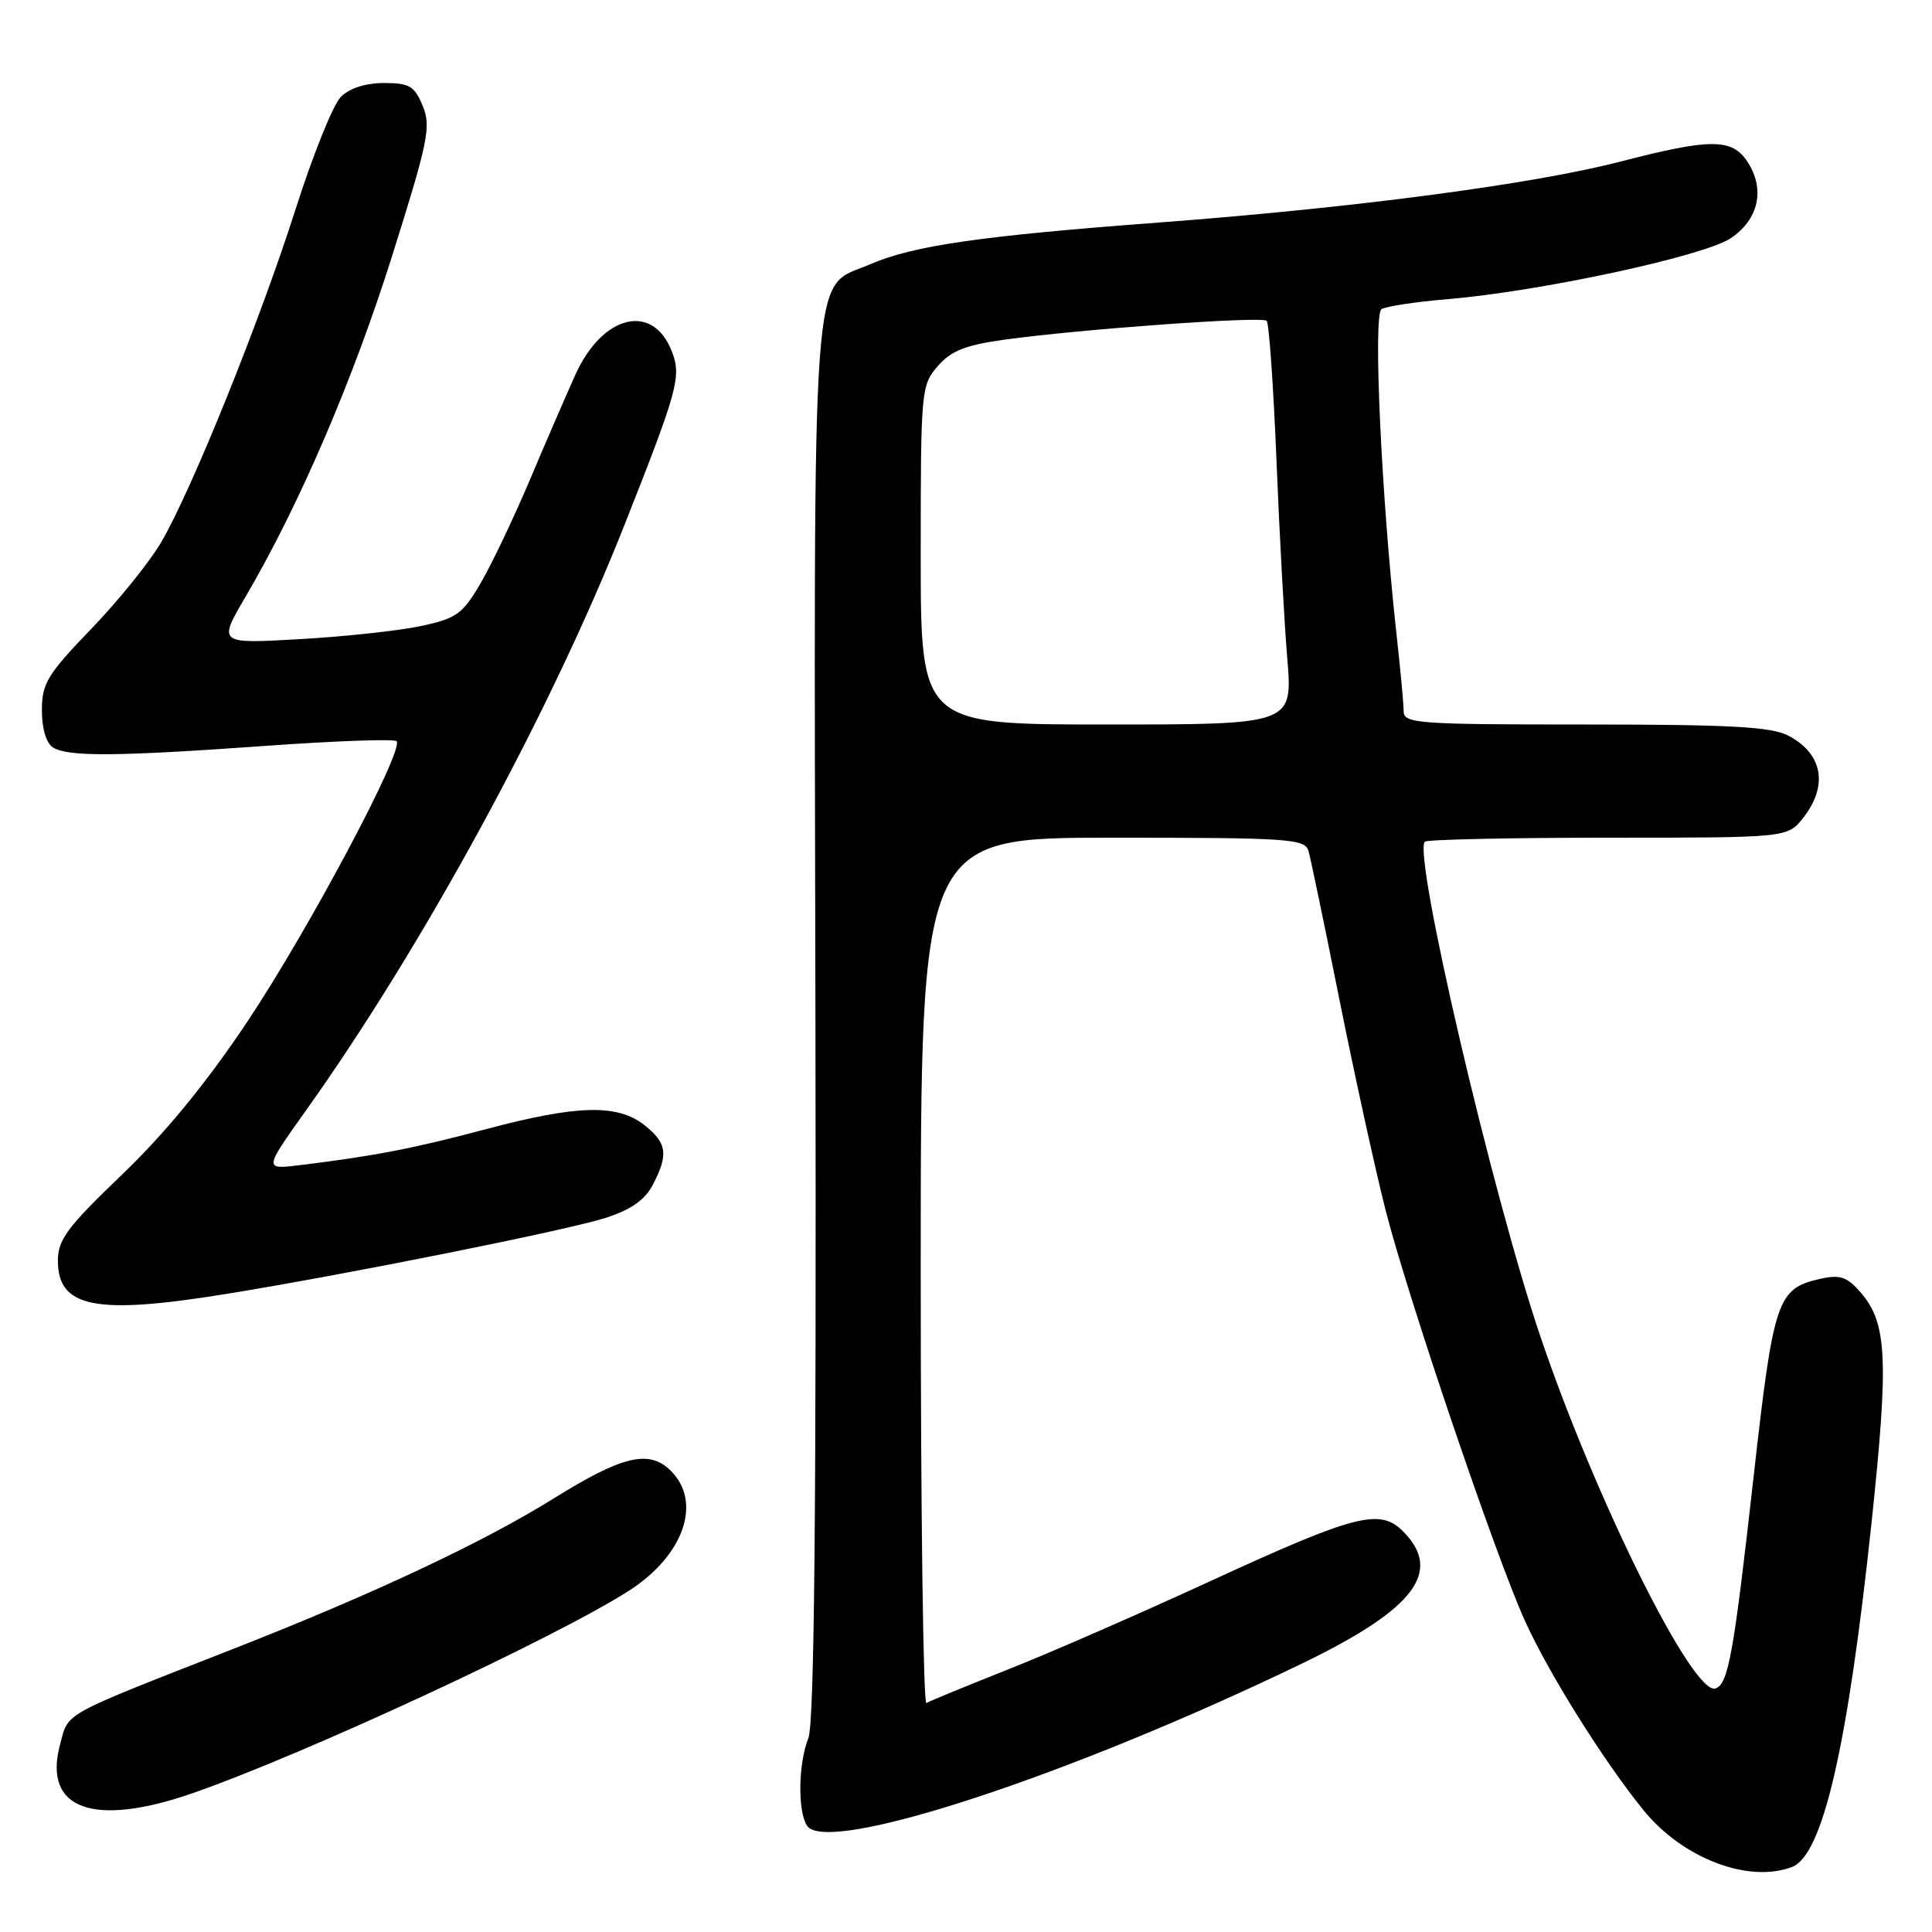 <?xml version="1.0" encoding="UTF-8" standalone="no"?>
<!DOCTYPE svg PUBLIC "-//W3C//DTD SVG 1.1//EN" "http://www.w3.org/Graphics/SVG/1.1/DTD/svg11.dtd" >
<svg xmlns="http://www.w3.org/2000/svg" xmlns:xlink="http://www.w3.org/1999/xlink" version="1.1" viewBox="0 0 256 256">
 <g >
 <path fill="currentColor"
d=" M 237.46 247.38 C 241.53 245.81 244.84 231.46 248.01 201.57 C 250.27 180.19 250.05 175.33 246.60 171.32 C 244.78 169.20 243.85 168.87 241.30 169.43 C 235.47 170.71 235.02 172.06 232.36 195.68 C 229.72 219.21 229.01 223.16 227.31 223.73 C 224.35 224.72 211.38 198.62 204.08 177.00 C 197.68 158.07 187.20 113.14 188.80 111.53 C 189.09 111.24 200.03 111.00 213.09 111.00 C 236.85 111.00 236.85 111.00 238.93 108.37 C 242.30 104.08 241.52 99.84 236.93 97.46 C 234.68 96.30 229.20 96.00 210.05 96.00 C 187.82 96.00 186.00 95.87 185.99 94.25 C 185.99 93.29 185.56 88.67 185.04 84.00 C 183.03 65.74 181.92 41.67 183.06 40.96 C 183.67 40.59 187.62 39.99 191.83 39.64 C 204.15 38.60 225.79 33.94 229.34 31.56 C 233.05 29.07 233.92 25.06 231.55 21.44 C 229.51 18.32 226.69 18.31 214.76 21.40 C 203.16 24.41 179.46 27.54 153.50 29.49 C 129.91 31.26 121.01 32.55 115.32 35.01 C 107.35 38.47 107.85 31.62 108.05 135.33 C 108.17 201.01 107.90 228.31 107.11 230.32 C 105.78 233.68 105.68 239.94 106.92 241.90 C 109.45 245.91 141.75 235.32 172.72 220.33 C 187.47 213.18 191.22 208.22 185.89 202.89 C 182.82 199.82 179.56 200.68 160.24 209.57 C 151.06 213.80 139.04 219.05 133.52 221.23 C 128.01 223.42 123.16 225.41 122.75 225.66 C 122.34 225.91 122.00 200.22 122.00 168.56 C 122.00 111.00 122.00 111.00 147.43 111.00 C 170.79 111.00 172.91 111.14 173.38 112.75 C 173.66 113.71 175.51 122.60 177.49 132.50 C 179.48 142.40 182.20 154.84 183.54 160.13 C 186.43 171.56 198.07 205.91 202.02 214.68 C 205.17 221.66 212.48 233.35 217.78 239.87 C 222.96 246.25 231.71 249.58 237.46 247.38 Z  M 25.57 237.59 C 40.43 232.42 73.64 217.00 83.34 210.78 C 90.60 206.12 93.07 199.07 88.90 194.90 C 86.03 192.03 82.49 192.87 73.32 198.58 C 64.01 204.38 49.40 211.24 31.00 218.45 C 7.84 227.53 9.13 226.82 7.96 231.15 C 5.65 239.74 12.36 242.19 25.57 237.59 Z  M 30.00 171.45 C 45.94 168.87 75.22 163.00 80.27 161.37 C 83.65 160.27 85.47 158.99 86.52 156.96 C 88.60 152.94 88.38 151.45 85.37 149.07 C 81.79 146.26 76.45 146.41 64.36 149.63 C 54.78 152.18 49.59 153.18 39.73 154.39 C 34.97 154.97 34.97 154.97 40.48 147.23 C 56.07 125.37 72.95 94.36 82.77 69.50 C 89.80 51.72 90.30 49.91 89.05 46.63 C 86.55 40.06 79.86 41.64 76.23 49.67 C 75.03 52.33 72.31 58.61 70.19 63.63 C 68.06 68.66 65.13 74.81 63.67 77.30 C 61.29 81.37 60.48 81.95 55.79 82.95 C 52.92 83.57 45.69 84.35 39.72 84.69 C 28.88 85.31 28.88 85.31 32.55 79.05 C 39.67 66.90 46.80 50.31 52.00 33.78 C 56.76 18.66 57.14 16.76 56.01 14.03 C 54.92 11.39 54.25 11.00 50.88 11.00 C 48.44 11.00 46.31 11.69 45.16 12.84 C 44.14 13.86 41.45 20.55 39.17 27.71 C 34.48 42.43 25.45 64.84 21.37 71.83 C 19.88 74.40 15.71 79.57 12.10 83.32 C 6.26 89.38 5.55 90.57 5.55 94.12 C 5.55 96.54 6.12 98.47 7.02 99.04 C 9.01 100.29 15.37 100.25 35.23 98.83 C 44.43 98.17 52.22 97.89 52.54 98.21 C 53.62 99.29 40.87 123.25 32.75 135.41 C 27.33 143.52 21.87 150.18 16.17 155.64 C 8.92 162.59 7.67 164.26 7.67 167.03 C 7.67 173.28 12.63 174.27 30.00 171.45 Z  M 122.00 73.56 C 122.00 51.72 122.06 51.04 124.25 48.52 C 126.01 46.49 127.91 45.73 133.00 45.02 C 143.18 43.61 167.21 41.88 167.84 42.51 C 168.15 42.82 168.73 51.05 169.13 60.79 C 169.52 70.53 170.17 82.44 170.57 87.25 C 171.30 96.00 171.30 96.00 146.65 96.00 C 122.00 96.00 122.00 96.00 122.00 73.56 Z "/>
</g>
</svg>